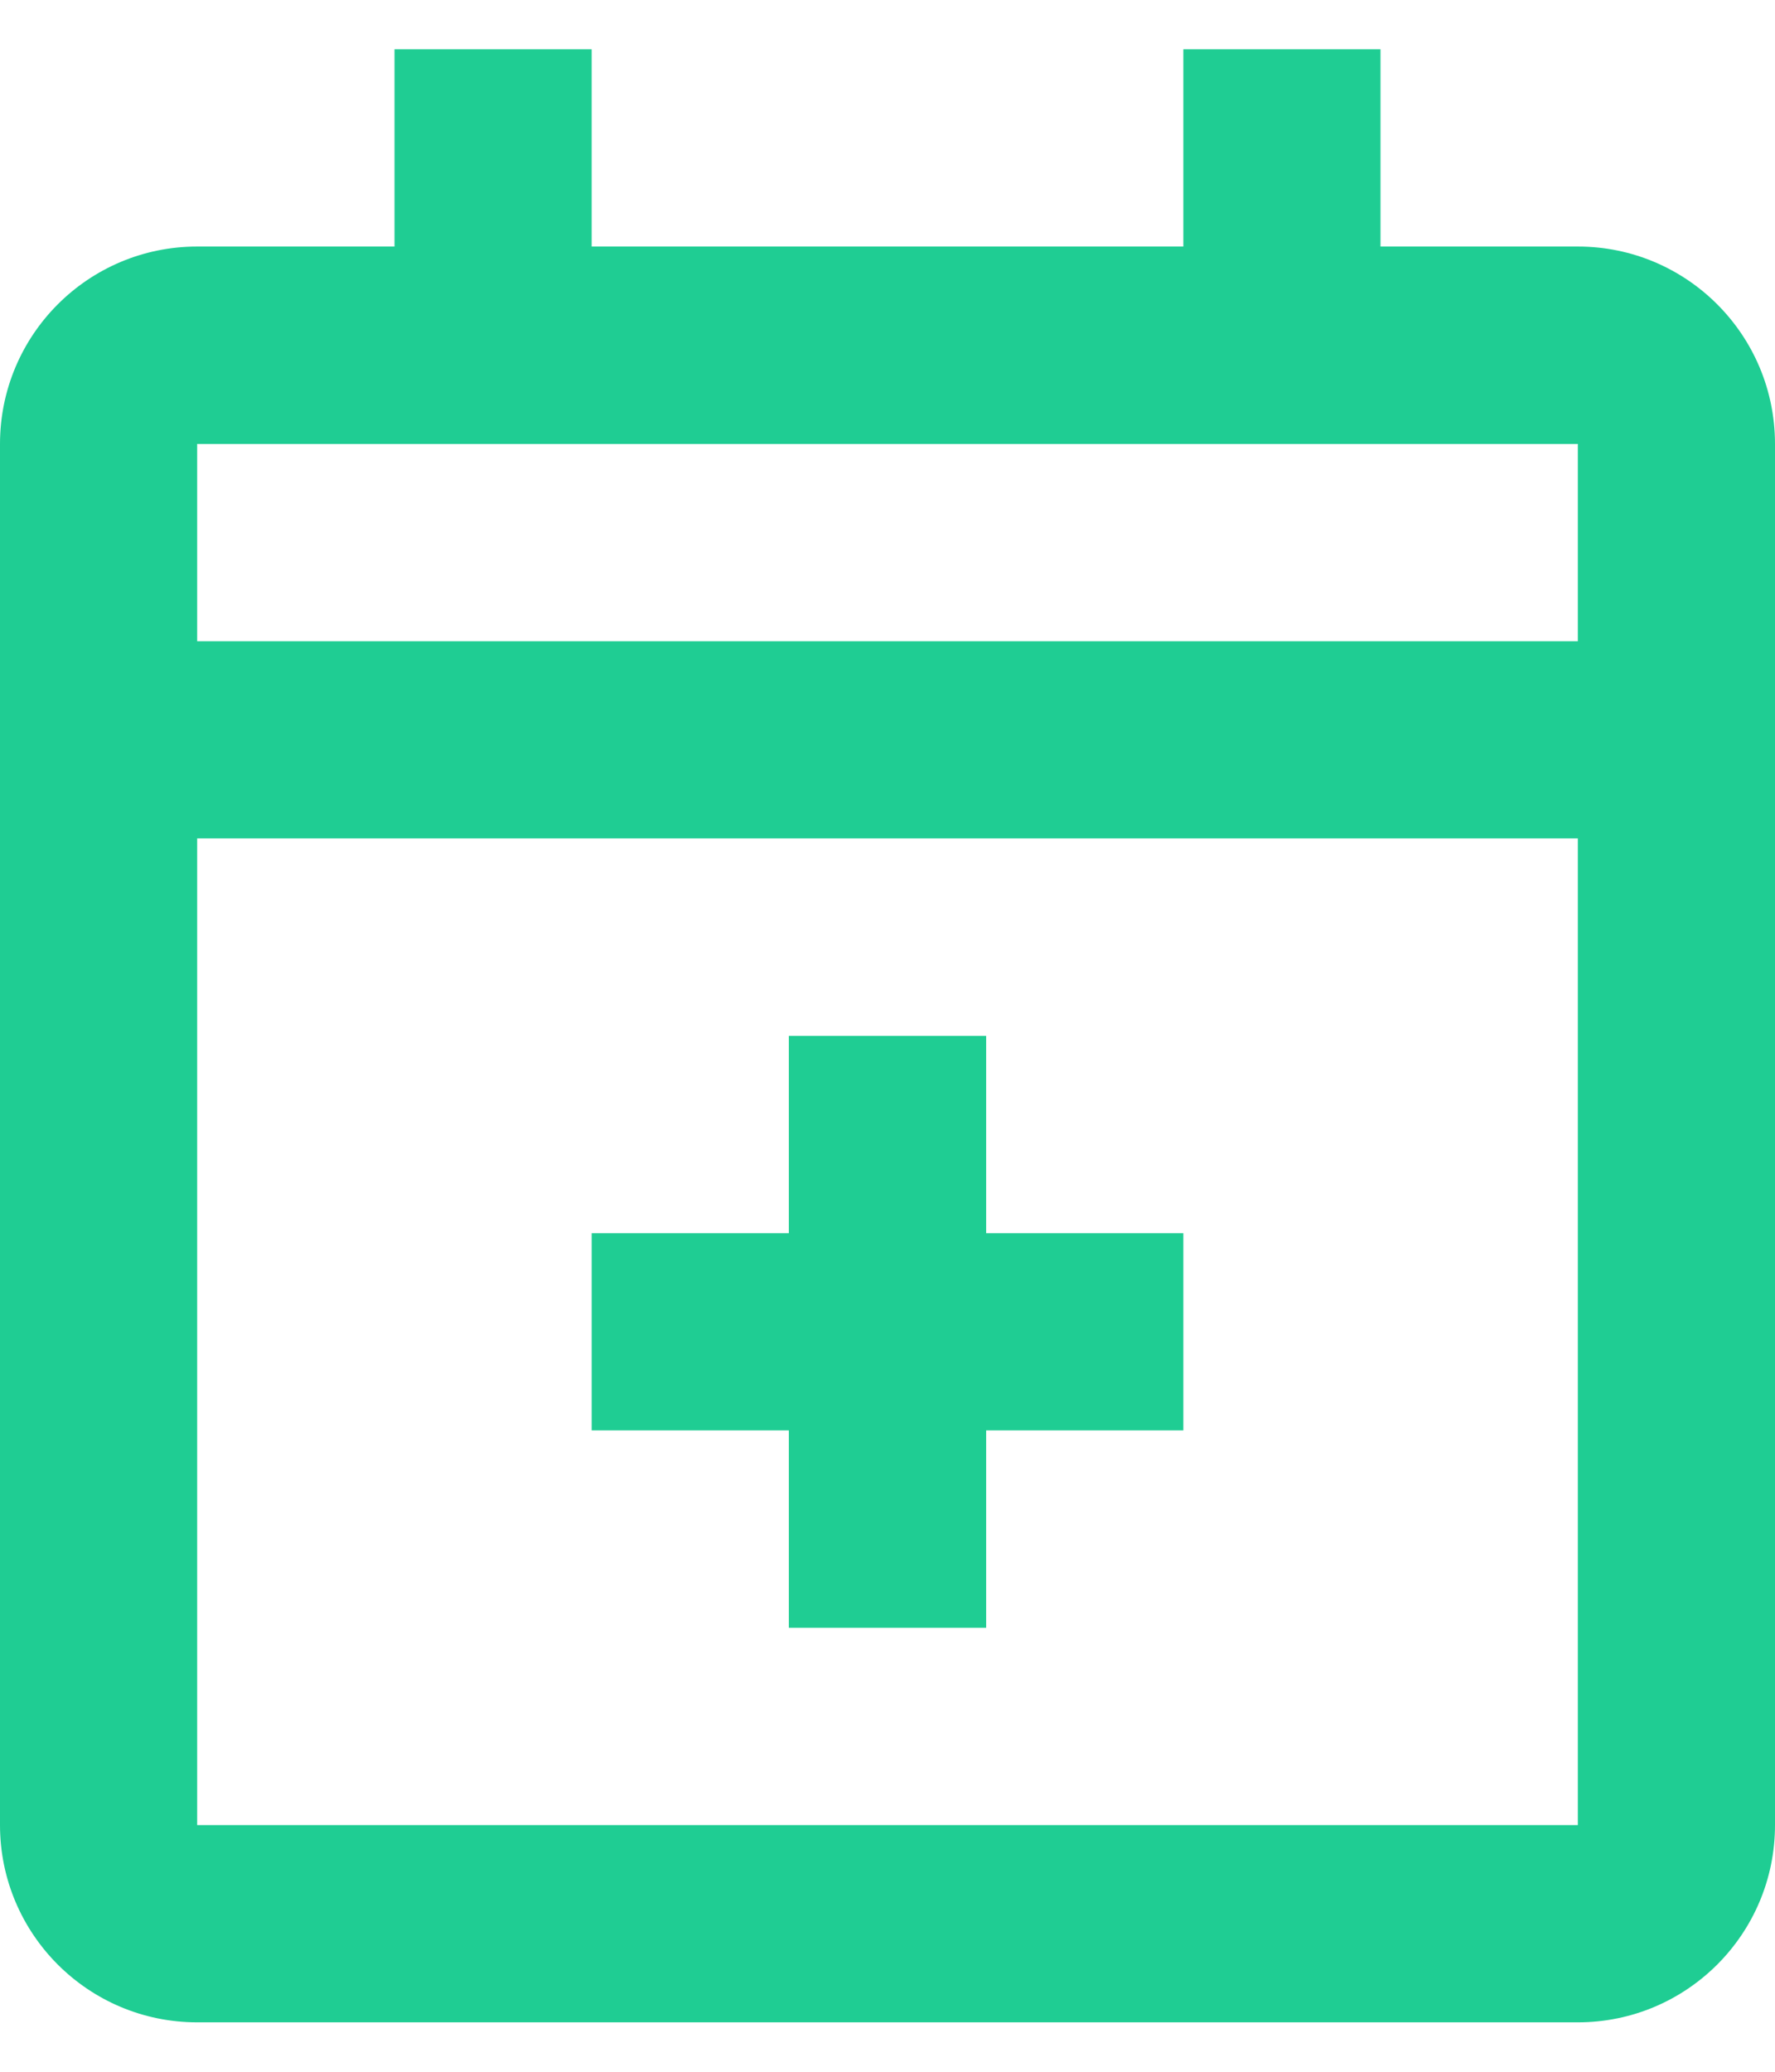 <svg width="12" height="14" viewBox="0 0 12 14" fill="none" xmlns="http://www.w3.org/2000/svg">
<path d="M10.667 13.666H1.333C0.597 13.666 0 13.069 0 12.333V3C0 2.263 0.597 1.666 1.333 1.666H2.667V0.333H4V1.666H8V0.333H9.333V1.666H10.667C11.403 1.666 12 2.263 12 3V12.333C12 13.069 11.403 13.666 10.667 13.666ZM1.333 5.666V12.333H10.667V5.666H1.333ZM1.333 3V4.333H10.667V3H1.333ZM6.667 11H5.333V9.666H4V8.333H5.333V7H6.667V8.333H8V9.666H6.667V11Z" fill="#1FCD93"/>
</svg>
